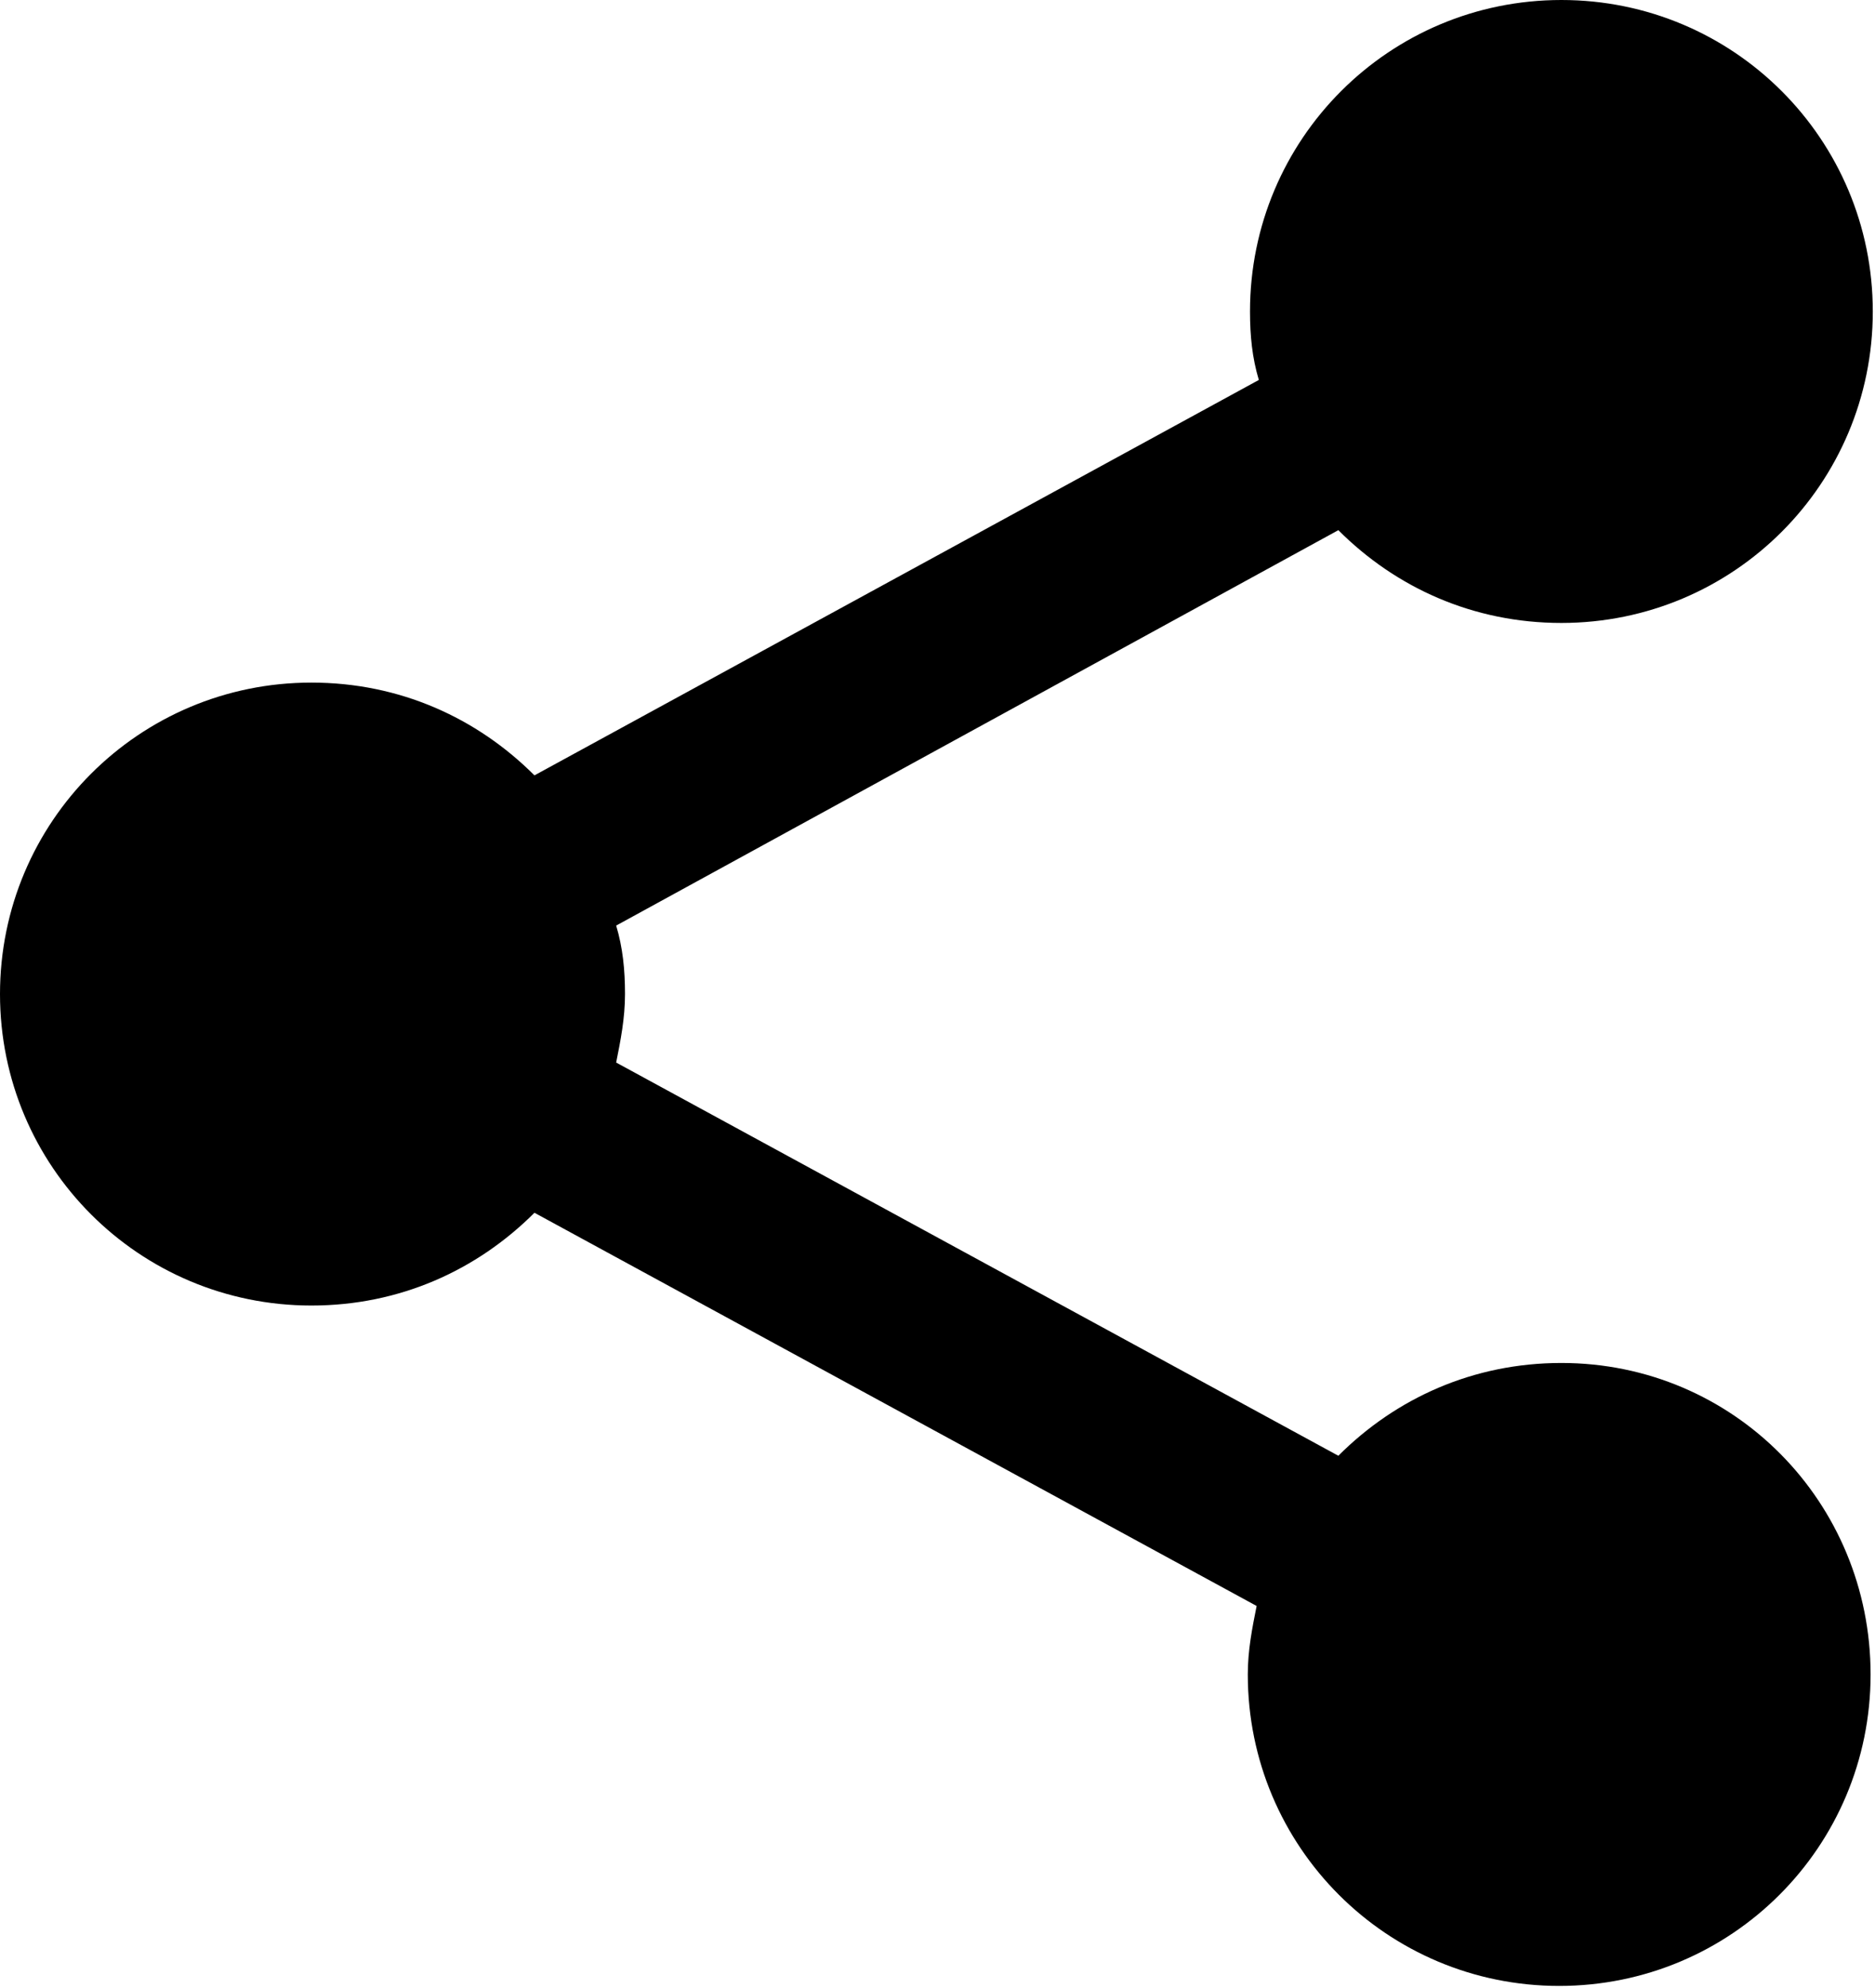 <?xml version="1.0" encoding="utf-8"?>
<!-- Generator: Adobe Illustrator 19.2.1, SVG Export Plug-In . SVG Version: 6.00 Build 0)  -->
<svg version="1.1" id="Layer_1" xmlns="http://www.w3.org/2000/svg" xmlns:xlink="http://www.w3.org/1999/xlink" x="0px" y="0px"
	 viewBox="0 0 84.9 90" style="enable-background:new 0 0 84.9 90;" xml:space="preserve">
<path d="M70.7,61.7c-4,0-7.5,1.6-10.1,4.2L27.9,48.1c0.2-1,0.4-2,0.4-3.1c0-1.1-0.1-2.1-0.4-3.1L60.6,24c2.6,2.6,6.1,4.2,10.1,4.2
	c7.8,0,14.1-6.3,14.1-14.1S78.5,0,70.7,0S56.6,6.3,56.6,14.1c0,1.1,0.1,2.1,0.4,3.1L24.2,35.1c-2.6-2.6-6.1-4.2-10.1-4.2
	C6.3,30.9,0,37.2,0,45s6.3,14.1,14.1,14.1c4,0,7.5-1.6,10.1-4.2l32.7,17.8c-0.2,1-0.4,2-0.4,3.1c0,7.8,6.3,14.1,14.1,14.1
	s14.1-6.3,14.1-14.1S78.5,61.7,70.7,61.7z"/>
</svg>
